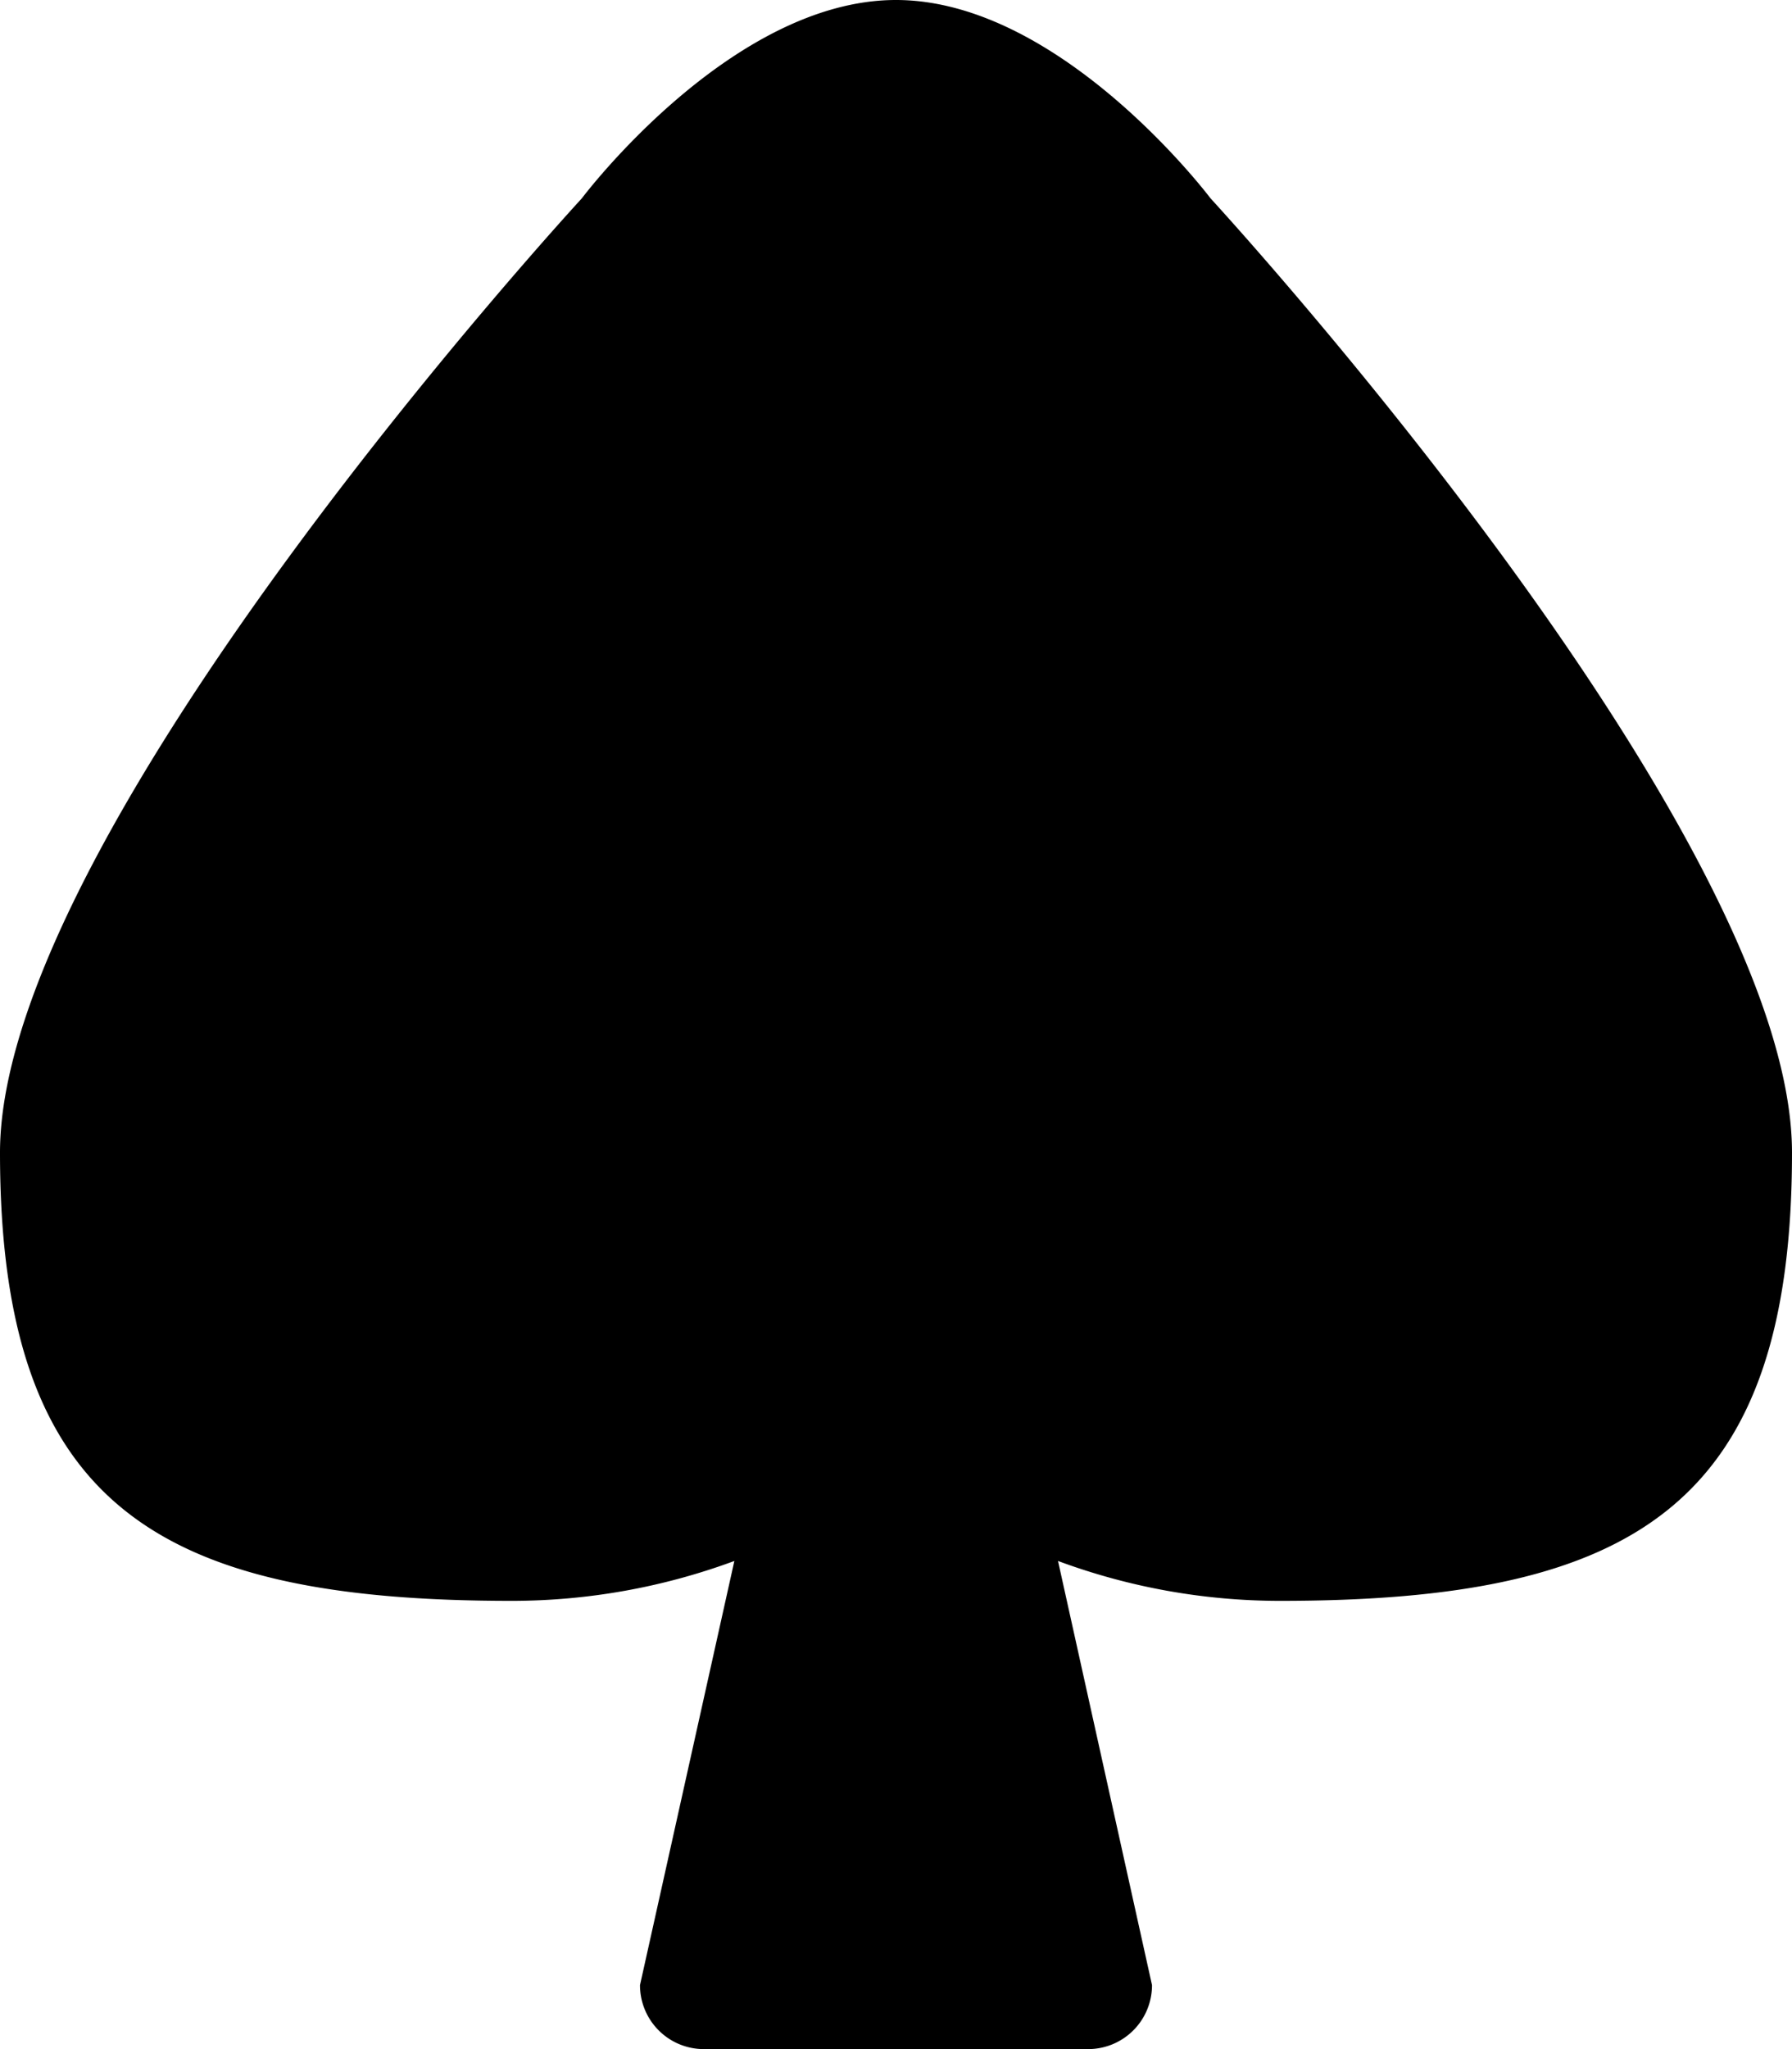 <svg xmlns="http://www.w3.org/2000/svg" viewBox="0 0 490 560"><title>Ace / Aro</title><g id="Layer_2" data-name="Layer 2"><g id="Layer_1-2" data-name="Layer 1"><g id="Layer_1-2-2" data-name="Layer 1-2"><path d="M331,54.2S290.2,0,245,0s-85.9,54.2-85.9,54.2S0,226.7,0,315c0,96.6,43.3,122.5,140,122.5a175.62,175.62,0,0,0,60.8-10.9L175,542.5A17.46,17.46,0,0,0,192.5,560h105A17.46,17.46,0,0,0,315,542.5h0L289.3,426.6A174.65,174.65,0,0,0,350,437.5c96.6,0,140-25.9,140-122.5,0-88.3-159-260.8-159-260.8Z"/></g></g></g></svg>